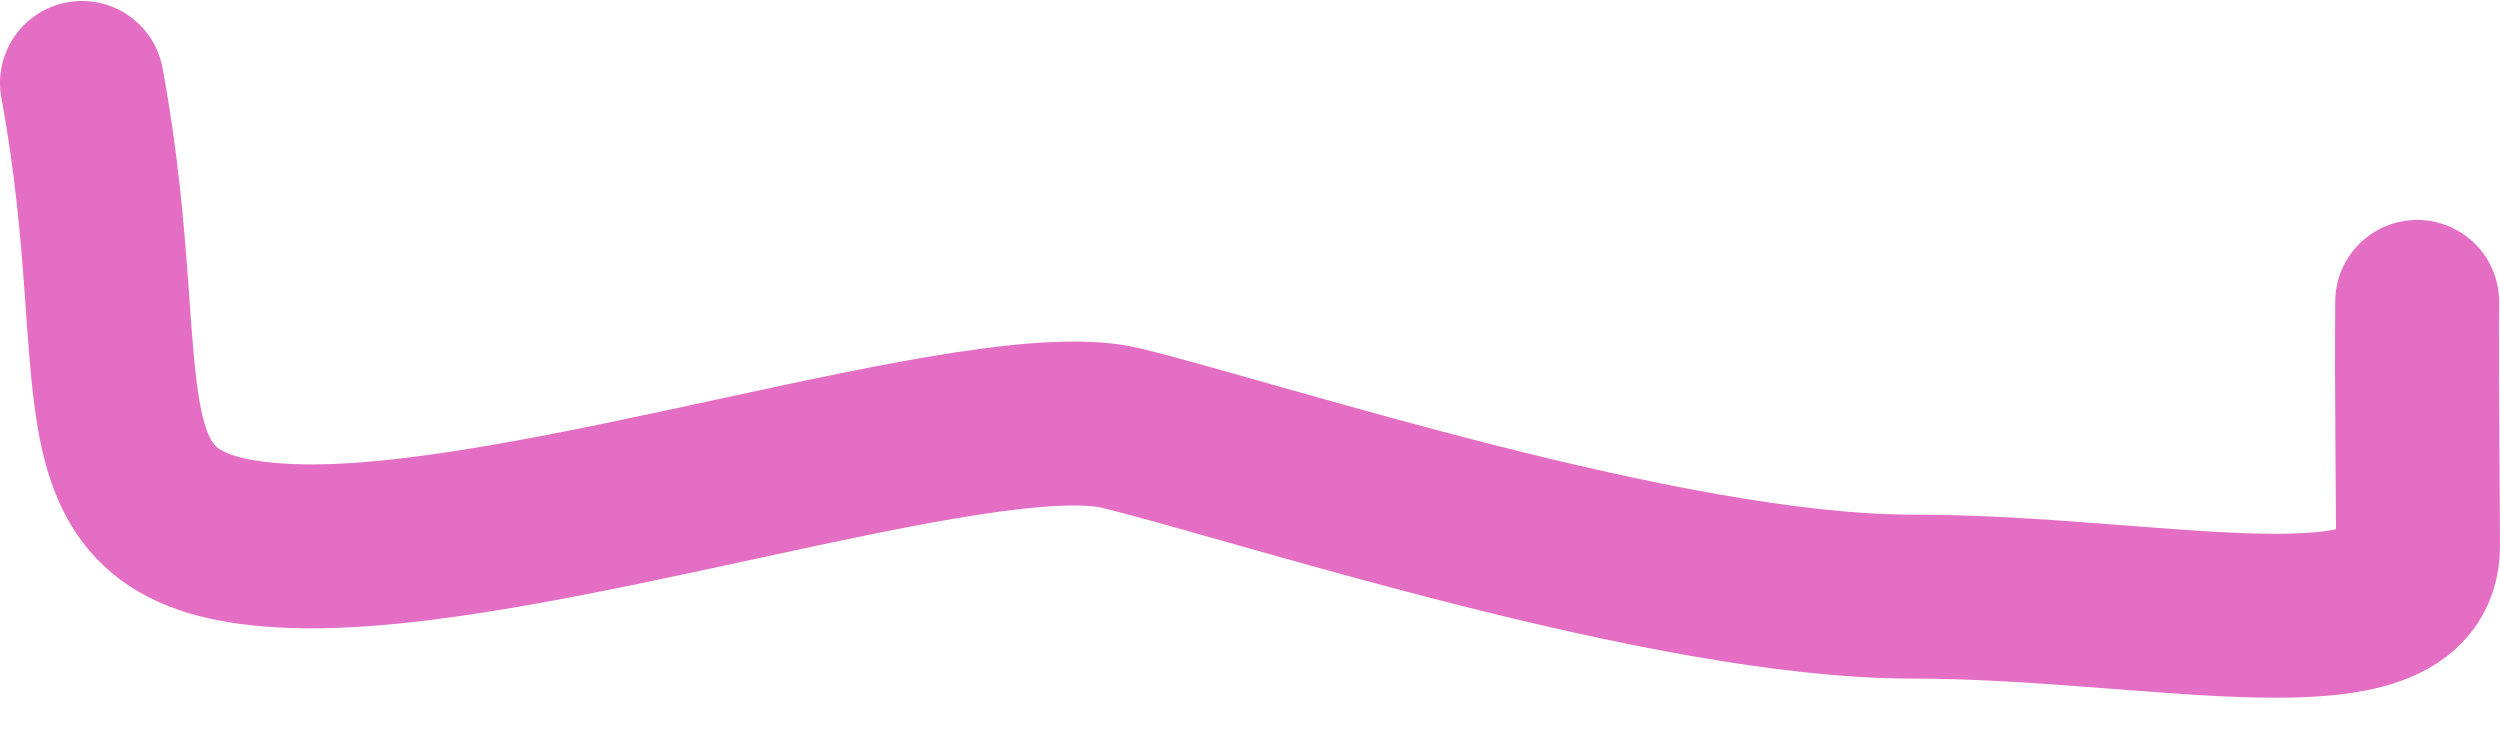 <svg width="61" height="18" viewBox="0 0 61 18" fill="none" xmlns="http://www.w3.org/2000/svg">
<path d="M2 2.024C3.404 9.626 1.438 13.119 7.148 13.324C12.857 13.53 23.995 9.626 27.364 10.448C30.734 11.27 40.655 14.557 46.645 14.557C52.636 14.557 59 16.201 59 13.324C59 12.048 58.963 9.722 58.979 7.366" stroke="#E46EC3" stroke-width="4" stroke-linecap="round"/>
</svg>

